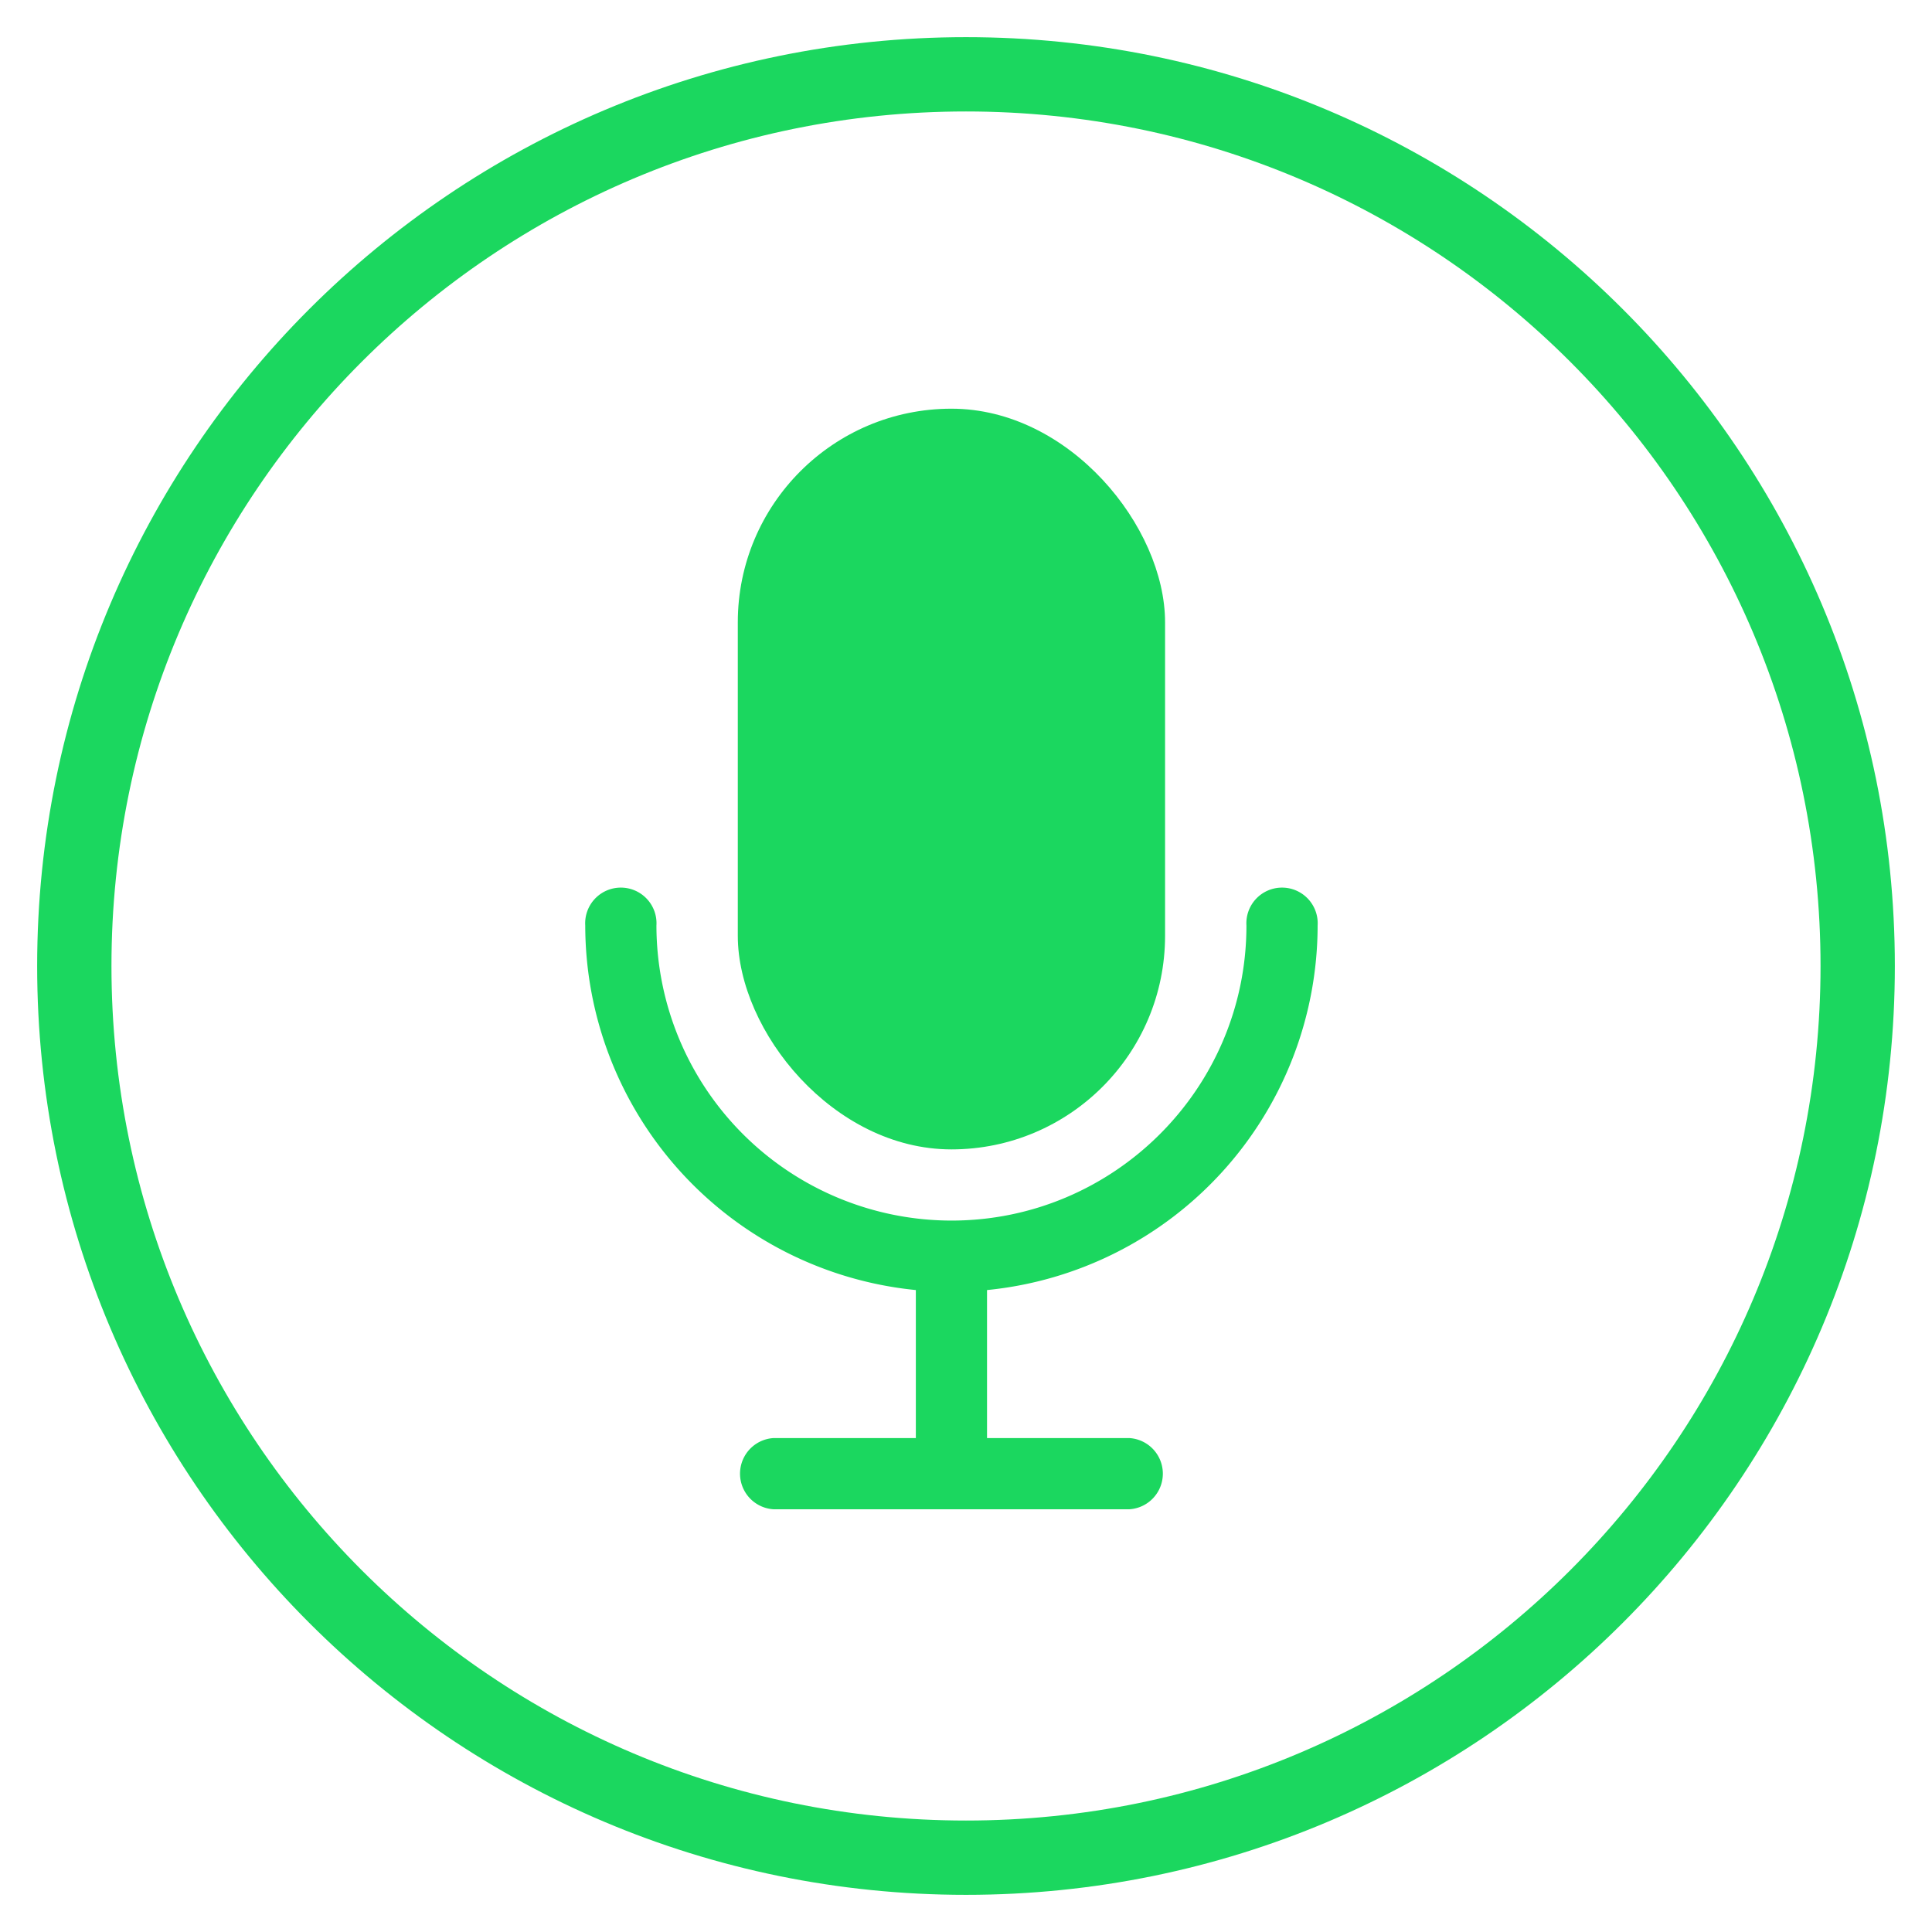 <svg xmlns="http://www.w3.org/2000/svg" width="26" height="26" viewBox="0 0 26 26">
    <g fill="#1BD75F" fill-rule="nonzero">
        <path d="M13 .5C6.096.5.5 6.096.5 13S6.096 25.5 13 25.5 25.5 19.904 25.5 13 19.904.5 13 .5zm0 1c6.351 0 11.5 5.149 11.5 11.5S19.351 24.5 13 24.5 1.5 19.351 1.5 13 6.649 1.5 13 1.5z"/>
        <rect width="5.75" height="9.968" x="9.929" y="5.5" rx="2.875"/>
        <path d="M17.732 12.456a.48.48 0 1 0-.958 0c0 2.19-1.781 3.97-3.97 3.97a3.974 3.974 0 0 1-3.97-3.97.48.48 0 1 0-.958 0 4.935 4.935 0 0 0 4.449 4.905v1.992h-1.917a.48.48 0 0 0 0 .958H15.2a.48.48 0 0 0 0-.958h-1.917v-1.992a4.934 4.934 0 0 0 4.449-4.905z"/>
    </g>
</svg>
